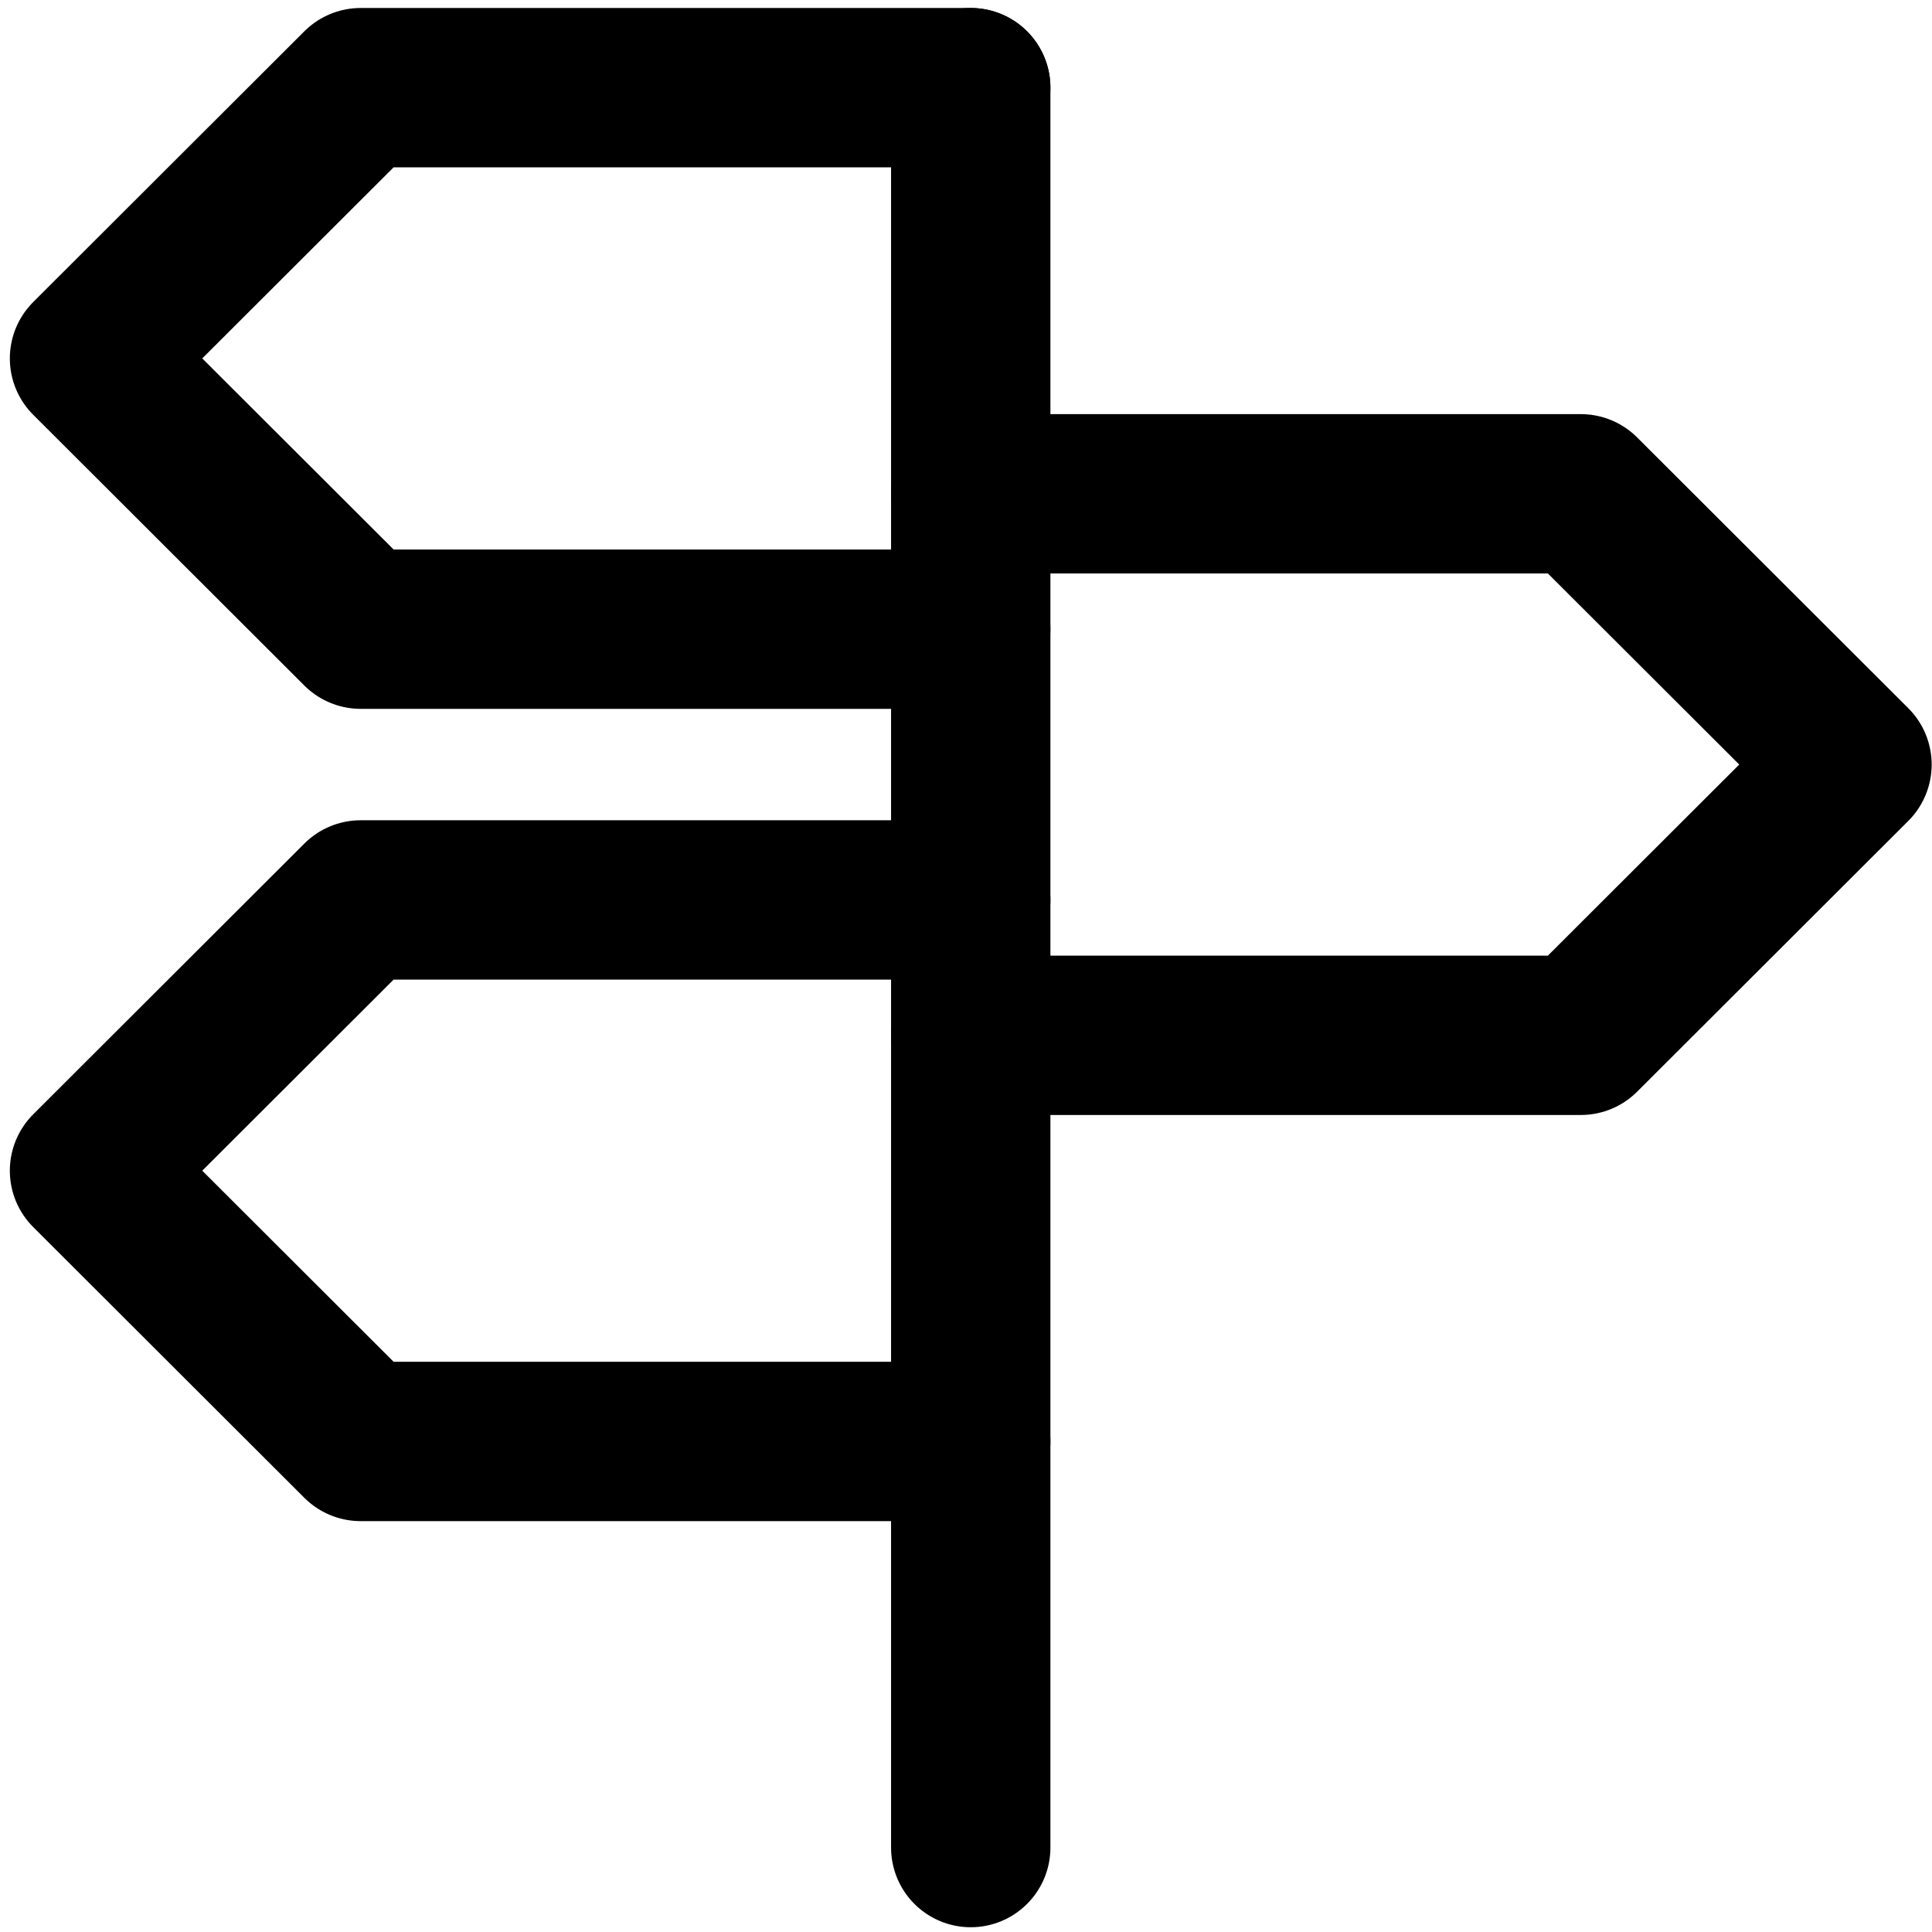 <svg width="97" height="97" viewBox="0 0 97 97" fill="none" xmlns="http://www.w3.org/2000/svg">
<path d="M48.738 31.589H18.107L4.494 17.995L18.107 4.401H48.738" stroke="black" stroke-width="8" stroke-linecap="round" stroke-linejoin="round"/>
<path d="M48.738 51.98H79.369L92.983 38.386L79.369 24.792H48.738" stroke="black" stroke-width="8" stroke-linecap="round" stroke-linejoin="round"/>
<path d="M48.738 72.371H18.107L4.494 58.777L18.107 45.183H48.738" stroke="black" stroke-width="8" stroke-linecap="round" stroke-linejoin="round"/>
<path d="M48.738 4.401V92.761" stroke="black" stroke-width="8" stroke-linecap="round" stroke-linejoin="round"/>
</svg>
